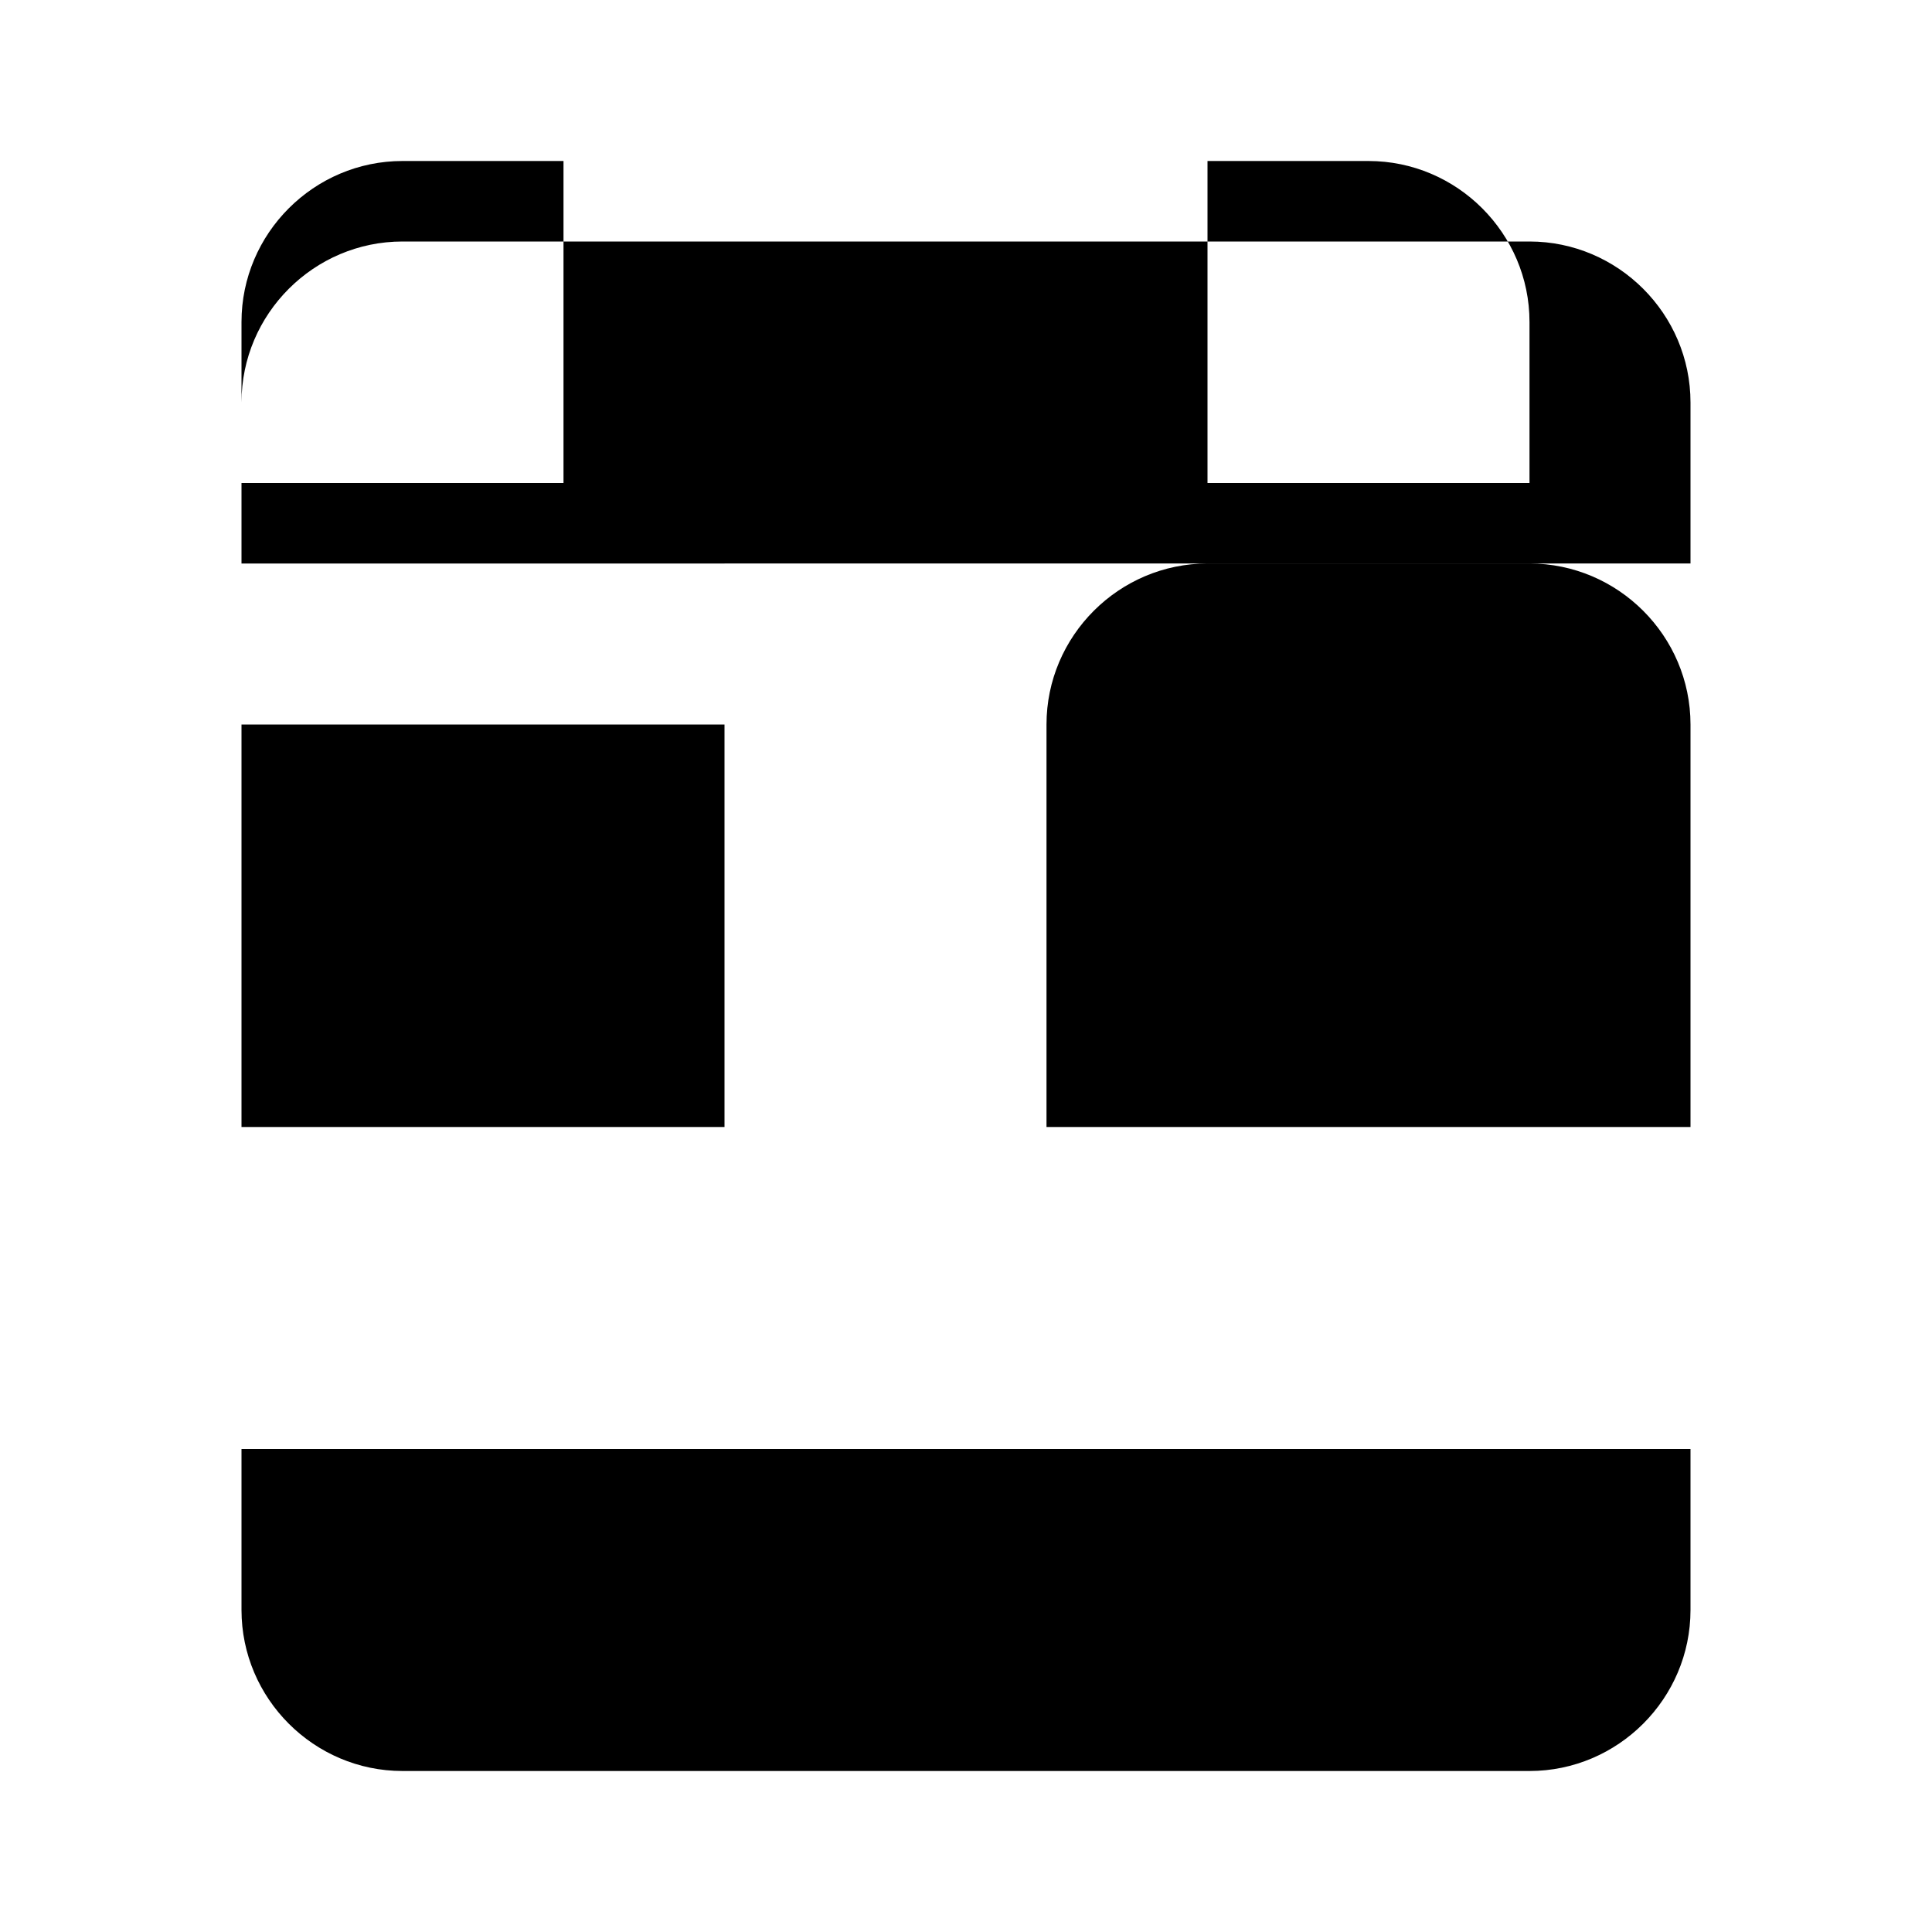 <svg xmlns="http://www.w3.org/2000/svg" viewBox="0 0 24 24" class="icon icon-raven">
  <path d="M5 22h14c1.1 0 2-.9 2-2v-2H3v2c0 1.1.9 2 2 2zM21 7h-6c-1.1 0-2 .9-2 2v5h8V9c0-1.1-.9-2-2-2zM3 9v5h6V9H3zm2-6h14c1.1 0 2 .9 2 2v2H3V5c0-1.1.9-2 2-2zM7 2H5c-1.1 0-2 .9-2 2v2h4V2zm10 0h-2v4h4V4c0-1.1-.9-2-2-2z"/>
</svg>